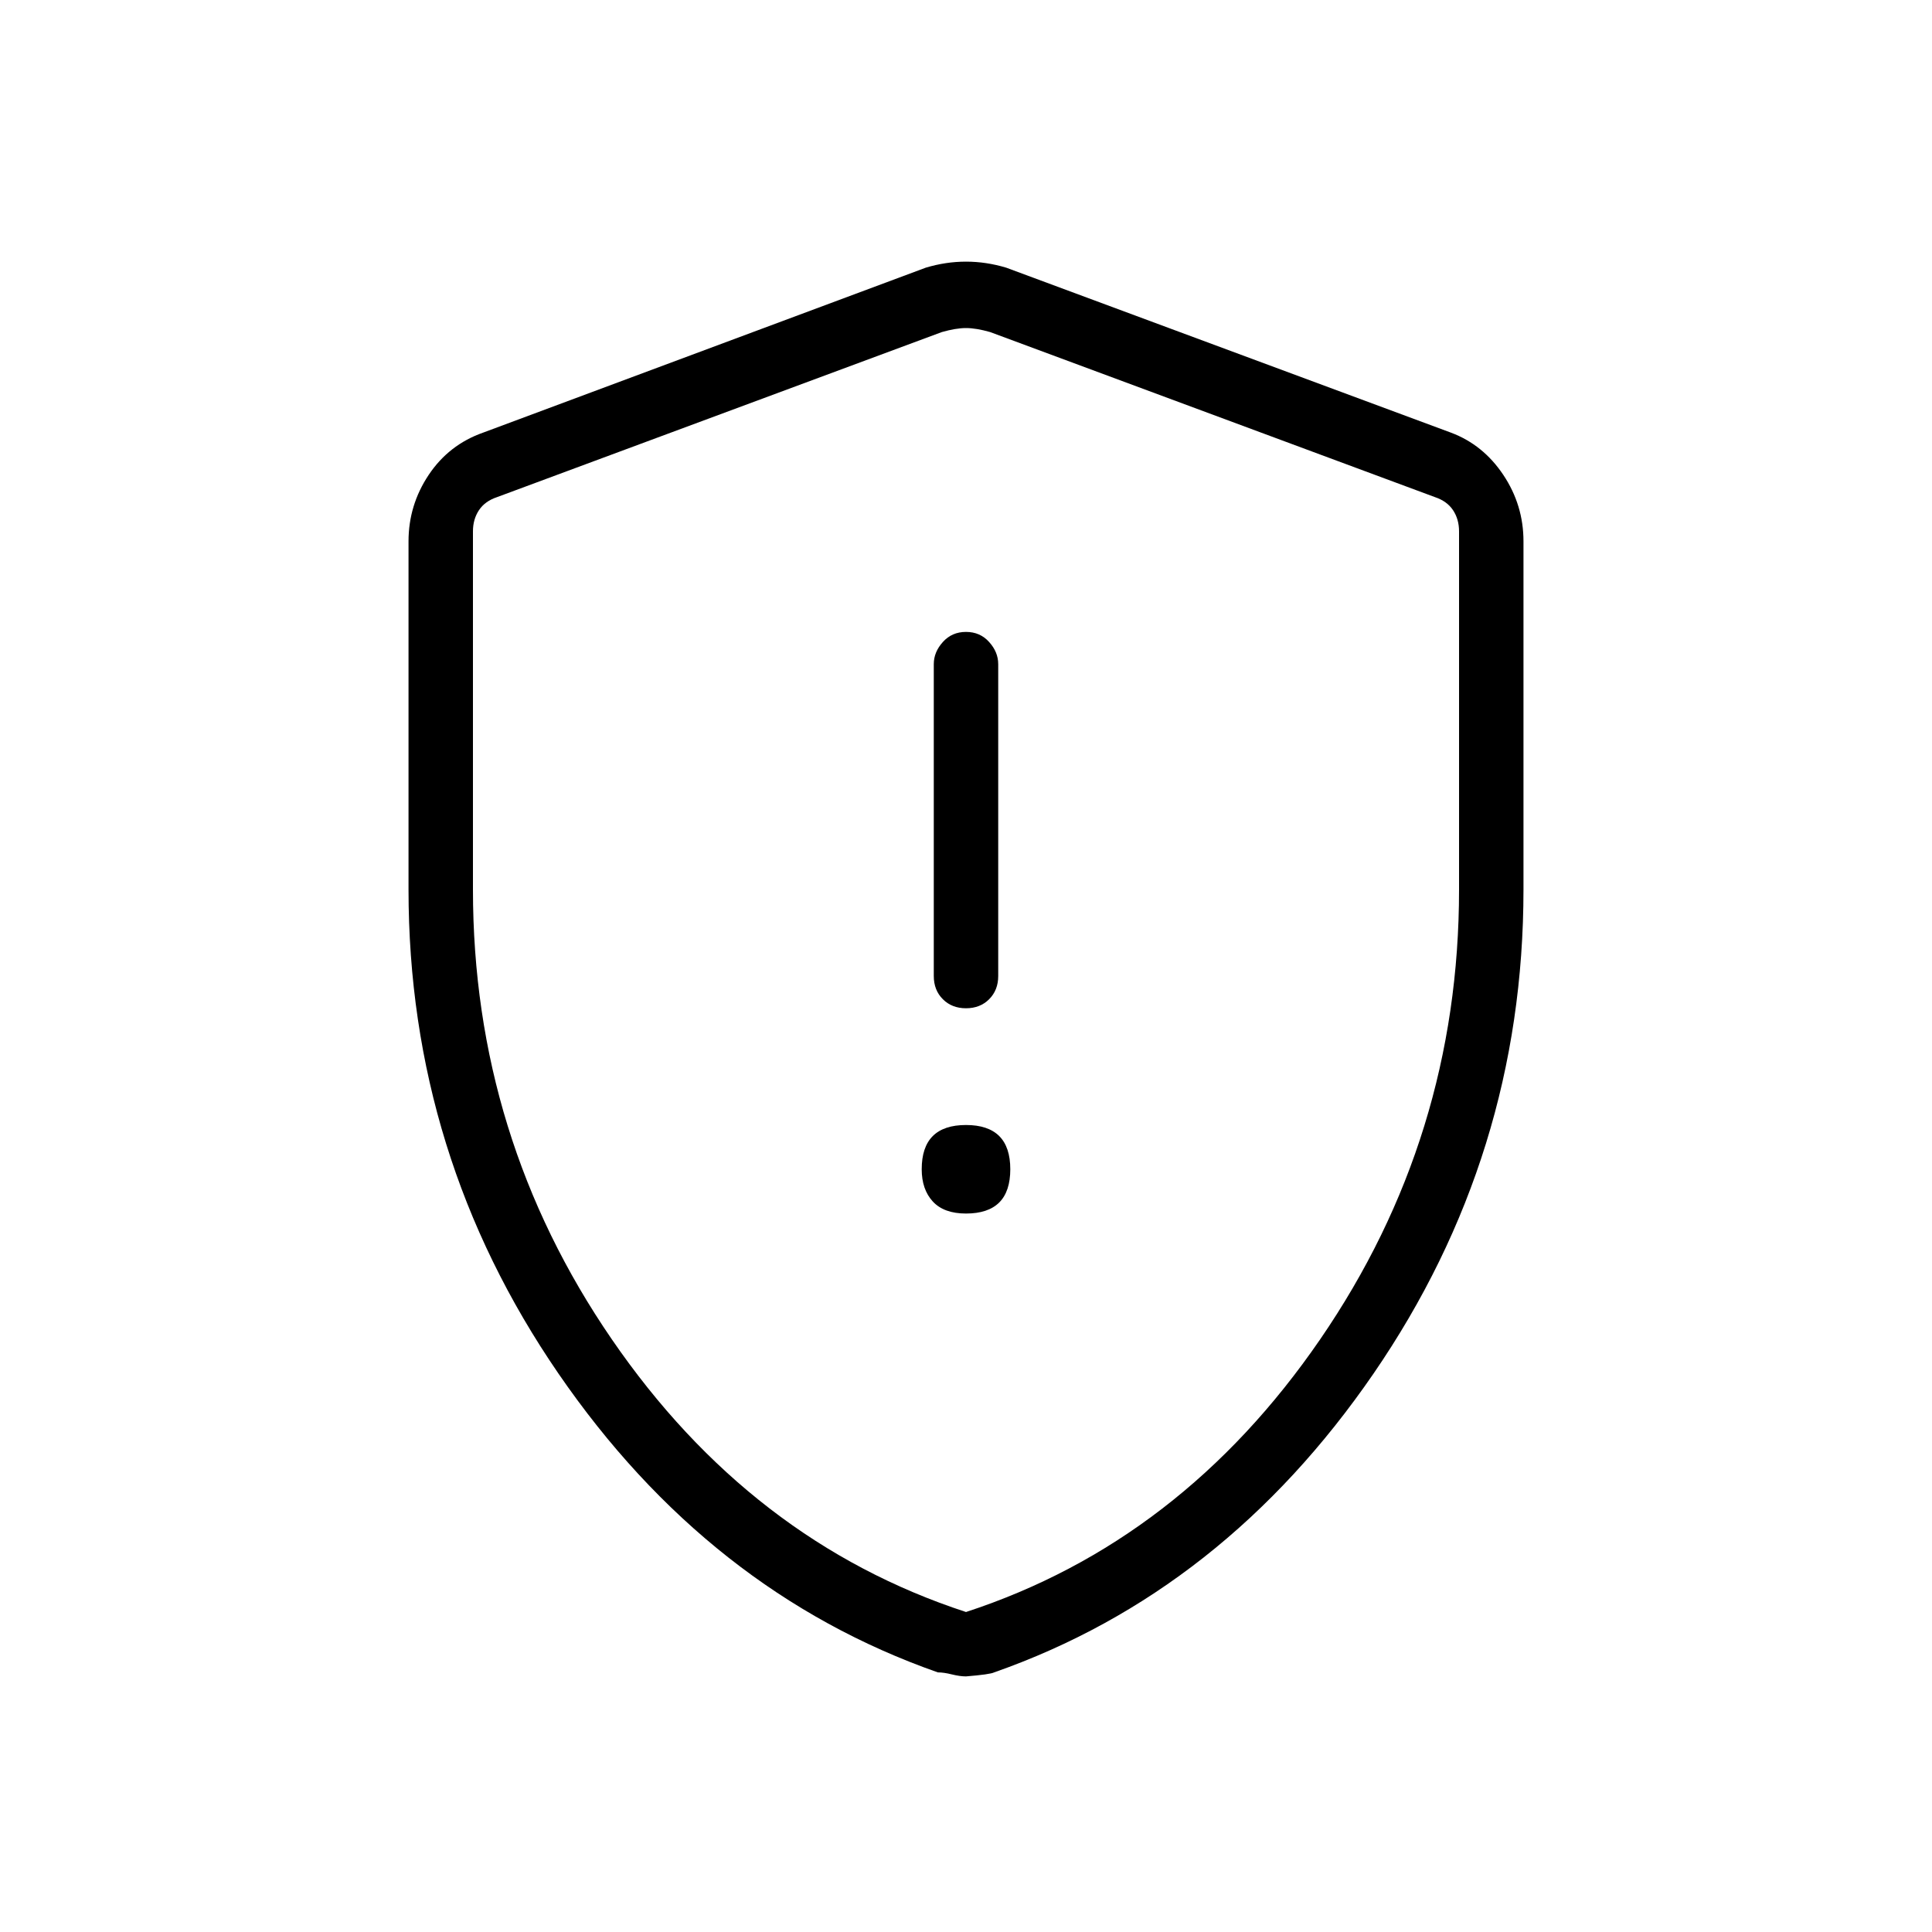 <svg xmlns="http://www.w3.org/2000/svg" height="40" width="40"><path d="M20 20.875Q20.292 20.875 20.479 20.688Q20.667 20.5 20.667 20.208V13.75Q20.667 13.5 20.479 13.292Q20.292 13.083 20 13.083Q19.708 13.083 19.521 13.292Q19.333 13.5 19.333 13.75V20.208Q19.333 20.5 19.521 20.688Q19.708 20.875 20 20.875ZM20 25.125Q20.458 25.125 20.688 24.896Q20.917 24.667 20.917 24.208Q20.917 23.75 20.688 23.521Q20.458 23.292 20 23.292Q19.542 23.292 19.312 23.521Q19.083 23.75 19.083 24.208Q19.083 24.625 19.312 24.875Q19.542 25.125 20 25.125ZM20 34.708Q19.875 34.708 19.708 34.667Q19.542 34.625 19.417 34.625Q14.667 32.958 11.562 28.438Q8.458 23.917 8.458 18.417V11.208Q8.458 10.458 8.875 9.833Q9.292 9.208 10 8.958L19.167 5.542Q19.583 5.417 20 5.417Q20.417 5.417 20.833 5.542L30.042 8.958Q30.708 9.208 31.125 9.833Q31.542 10.458 31.542 11.208V18.417Q31.542 23.917 28.438 28.438Q25.333 32.958 20.583 34.625Q20.5 34.667 20 34.708ZM20 33.375Q24.458 31.917 27.333 27.729Q30.208 23.542 30.208 18.417V11Q30.208 10.75 30.083 10.562Q29.958 10.375 29.708 10.292L20.5 6.875Q20.208 6.792 20 6.792Q19.792 6.792 19.5 6.875L10.292 10.292Q10.042 10.375 9.917 10.562Q9.792 10.75 9.792 11V18.417Q9.792 23.542 12.667 27.729Q15.542 31.917 20 33.375ZM20 20.042Q20 20.042 20 20.042Q20 20.042 20 20.042Q20 20.042 20 20.042Q20 20.042 20 20.042Q20 20.042 20 20.042Q20 20.042 20 20.042Q20 20.042 20 20.042Q20 20.042 20 20.042Q20 20.042 20 20.042Q20 20.042 20 20.042Z"/></svg>